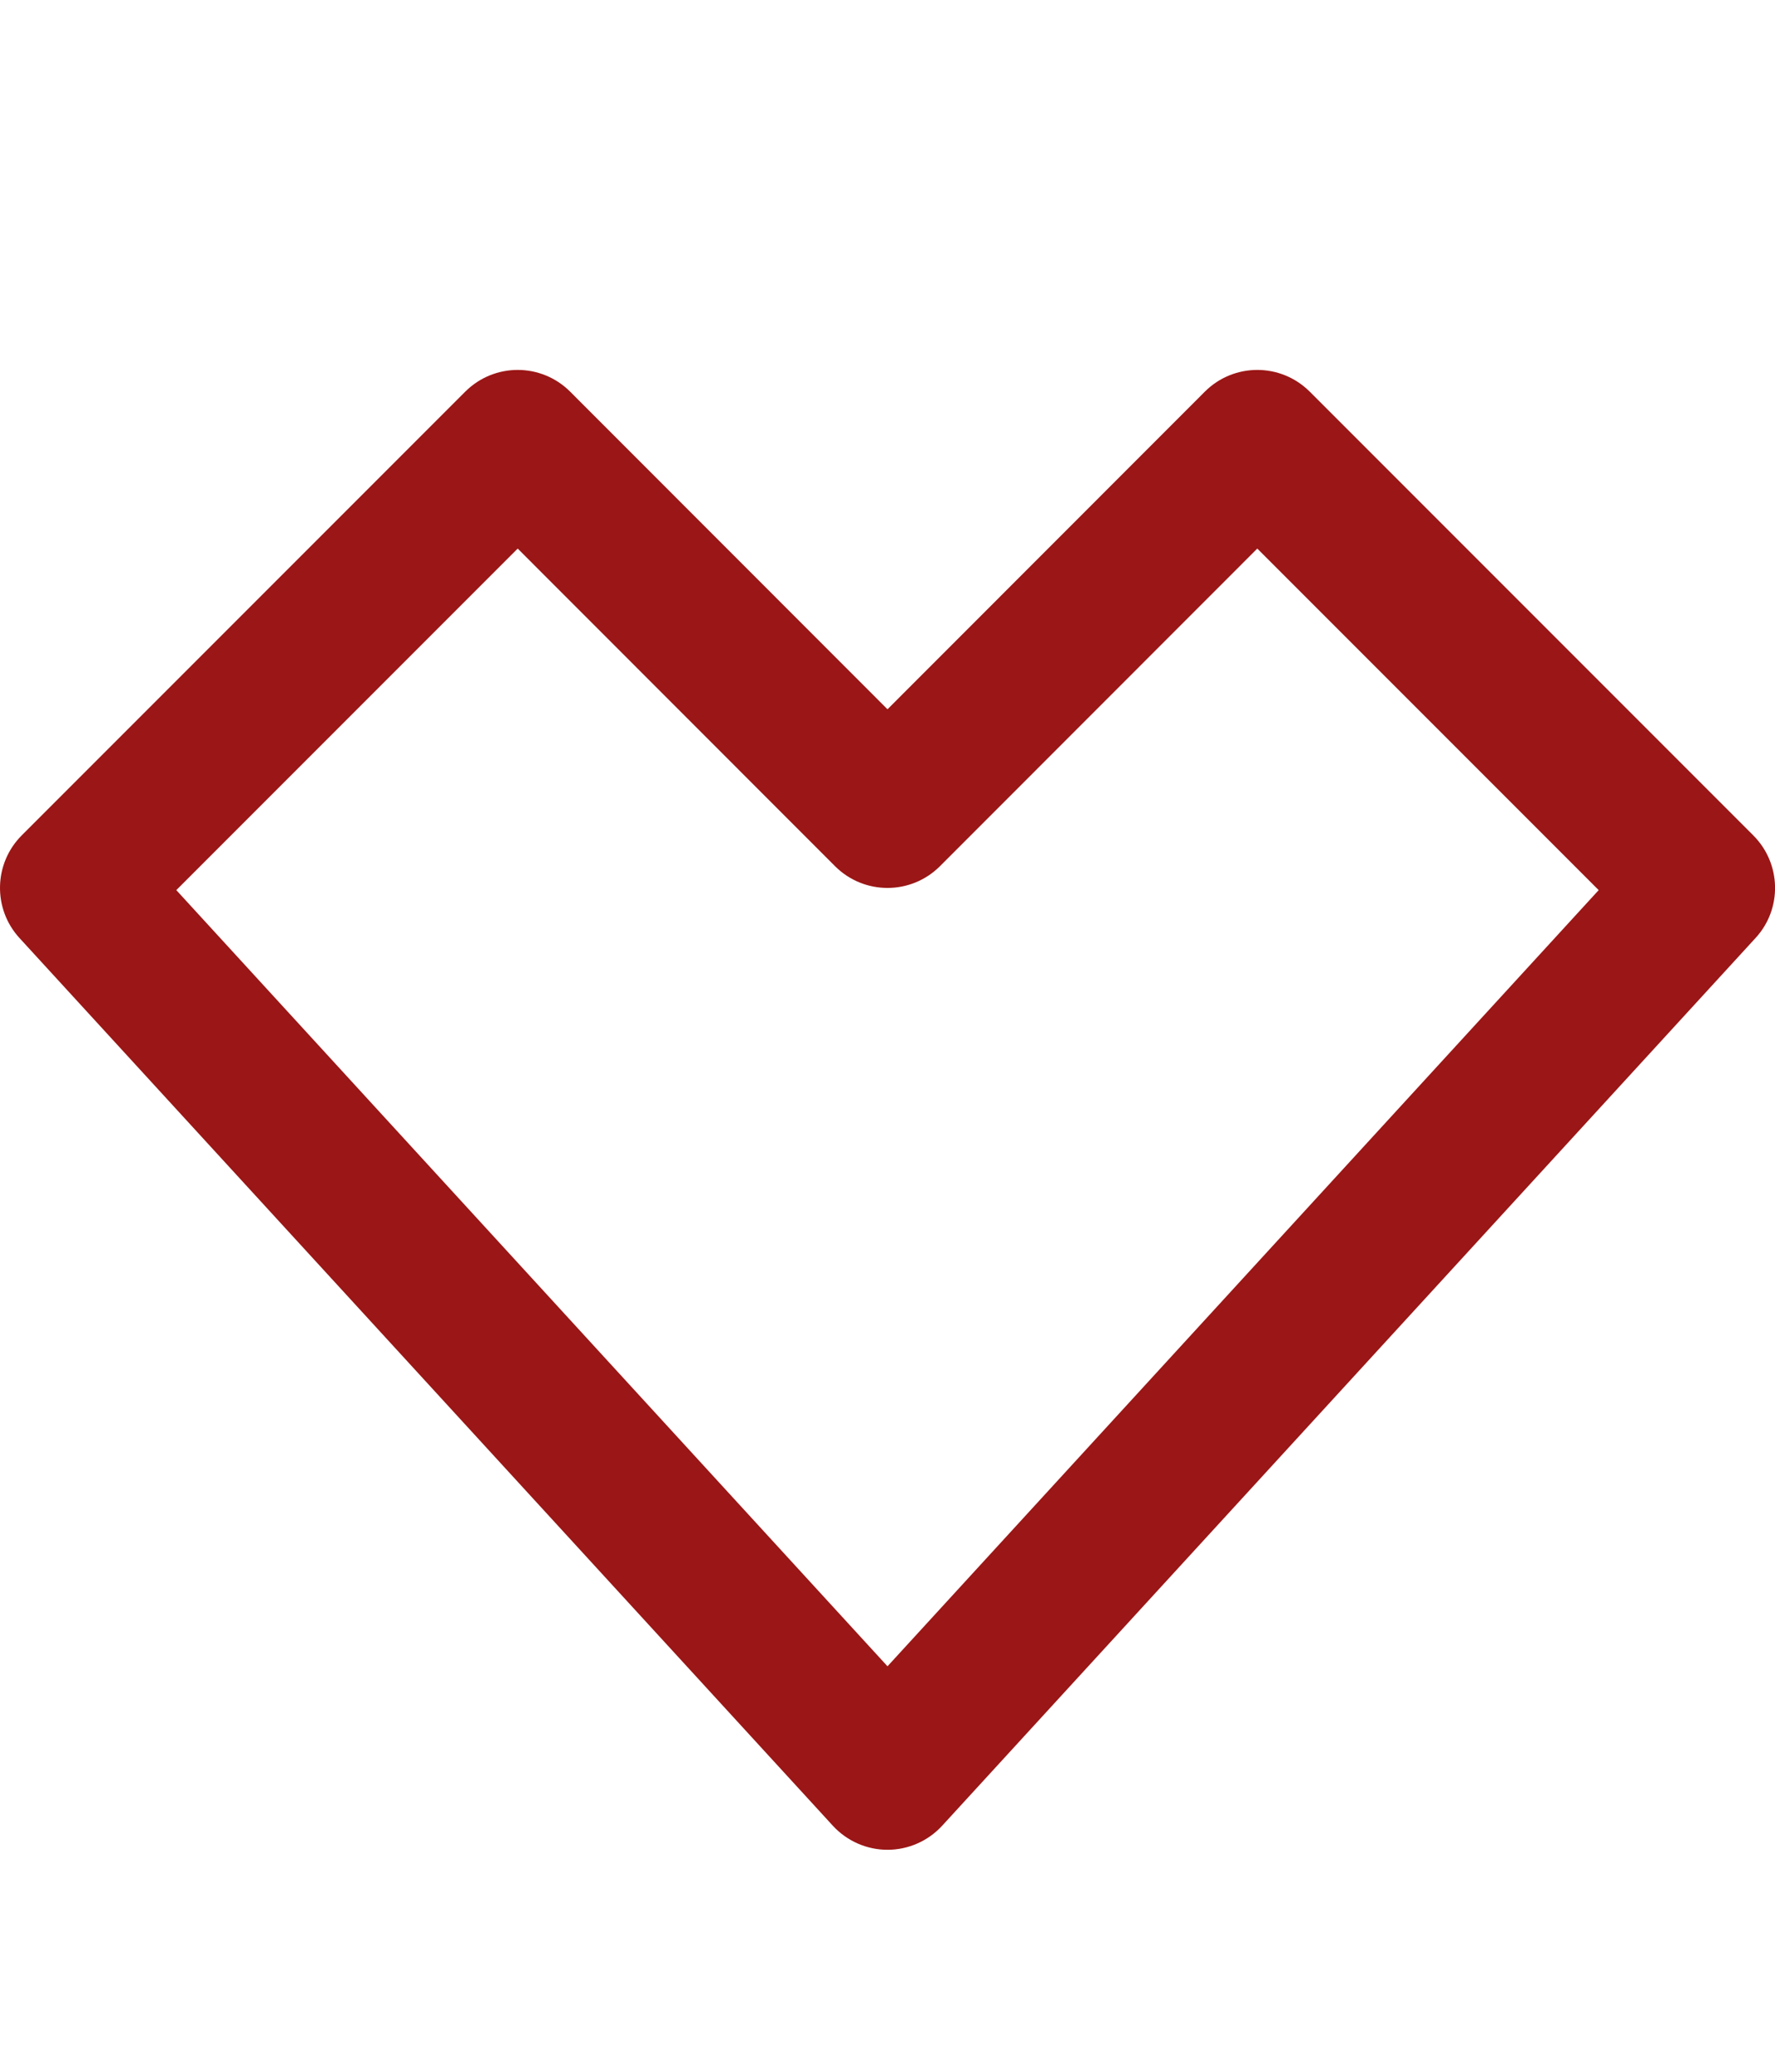 <svg width="12" height="14" viewBox="0 0 12 14" fill="none" xmlns="http://www.w3.org/2000/svg">
<path fill-rule="evenodd" clip-rule="evenodd" d="M3.146 2.646C3.342 2.451 3.658 2.451 3.854 2.646L6 4.793L8.146 2.646C8.342 2.451 8.658 2.451 8.854 2.646L11.854 5.646C12.043 5.836 12.05 6.141 11.869 6.338L6.369 12.338C6.274 12.441 6.14 12.5 6 12.5C5.86 12.5 5.726 12.441 5.631 12.338L0.131 6.338C-0.049 6.141 -0.043 5.836 0.146 5.646L3.146 2.646ZM1.192 6.015L6 11.26L10.808 6.015L8.5 3.707L6.354 5.854C6.158 6.049 5.842 6.049 5.646 5.854L3.5 3.707L1.192 6.015Z" fill="#9B1616"/>
</svg>
